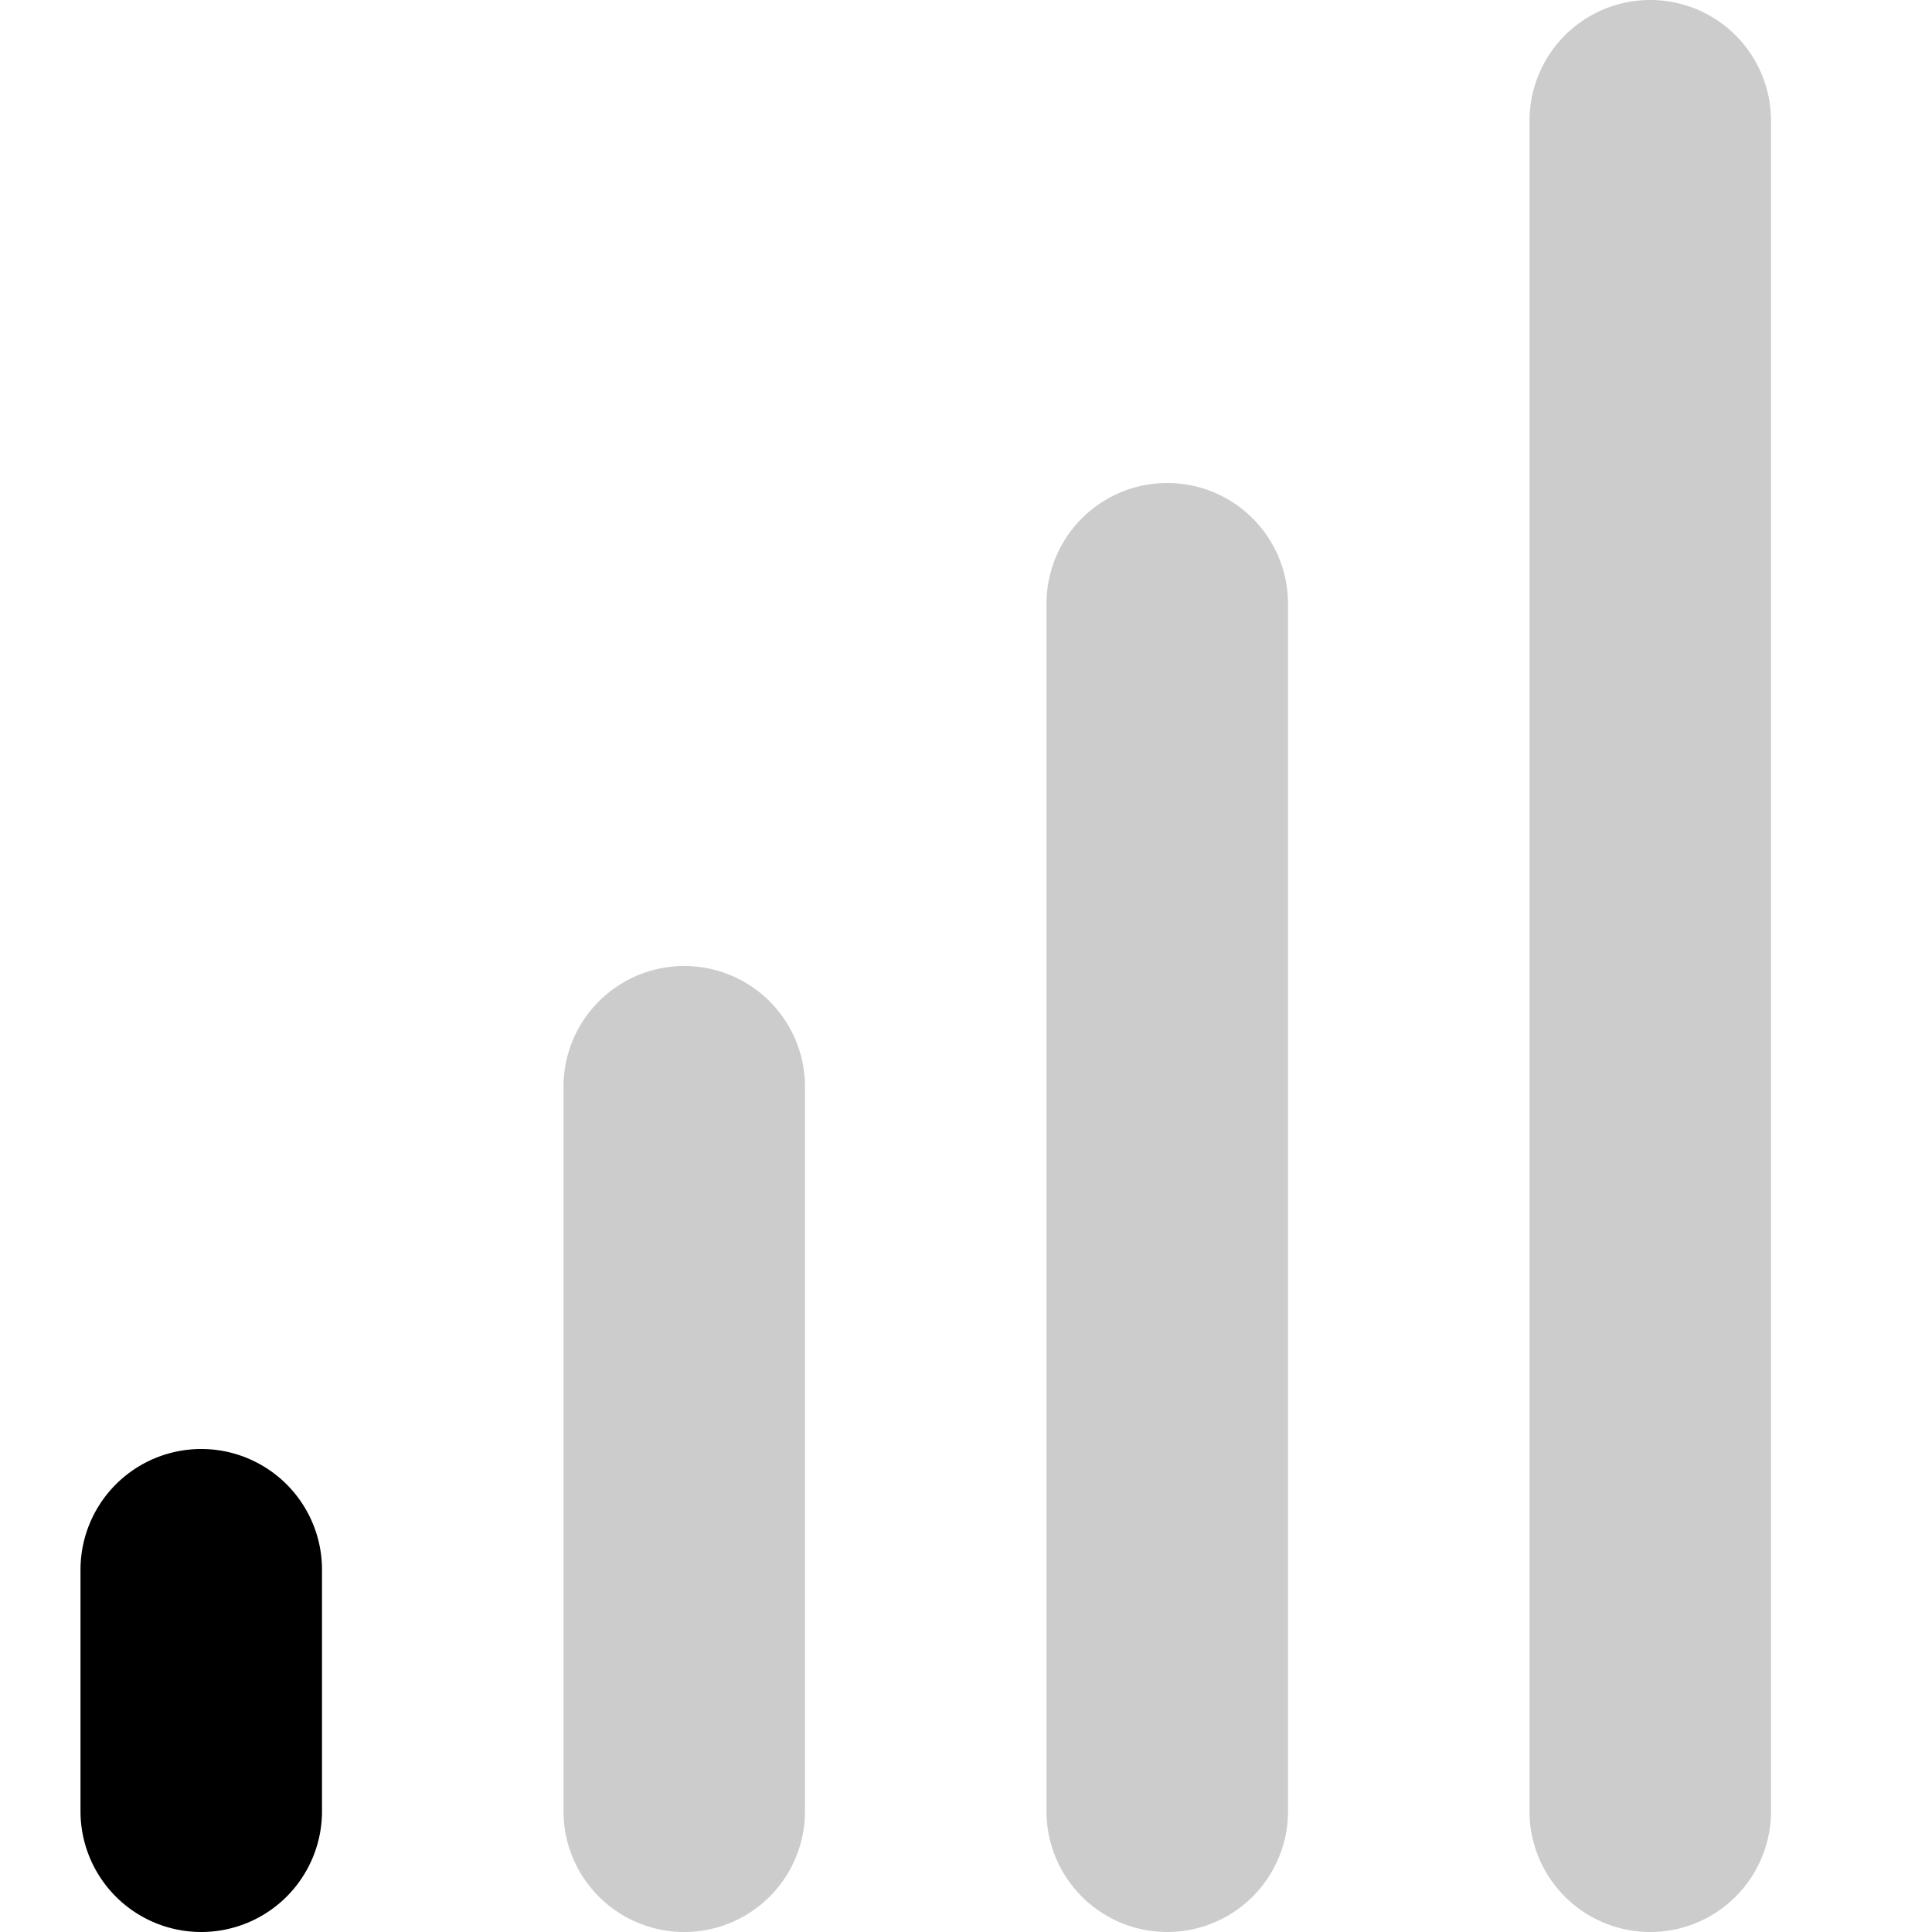 <svg xmlns="http://www.w3.org/2000/svg" width="24" height="24" viewBox="0 0 24 24"><g id="ico-network-connectivity-onebar-24"><path d="M2.5,24A1.5,1.5,0,0,1,1,22.5v-3a1.5,1.5,0,0,1,3,0v3A1.5,1.5,0,0,1,2.5,24Z"/><path d="M8.5,24A1.5,1.5,0,0,1,7,22.5v-9a1.5,1.5,0,0,1,3,0v9A1.5,1.5,0,0,1,8.5,24ZM16,22.5V7.5a1.5,1.5,0,0,0-3,0v15a1.5,1.5,0,0,0,3,0Zm6,0V1.5a1.5,1.5,0,0,0-3,0v21a1.5,1.5,0,0,0,3,0Z" opacity="0.2"/><rect width="24" height="24" fill="none"/></g></svg>
